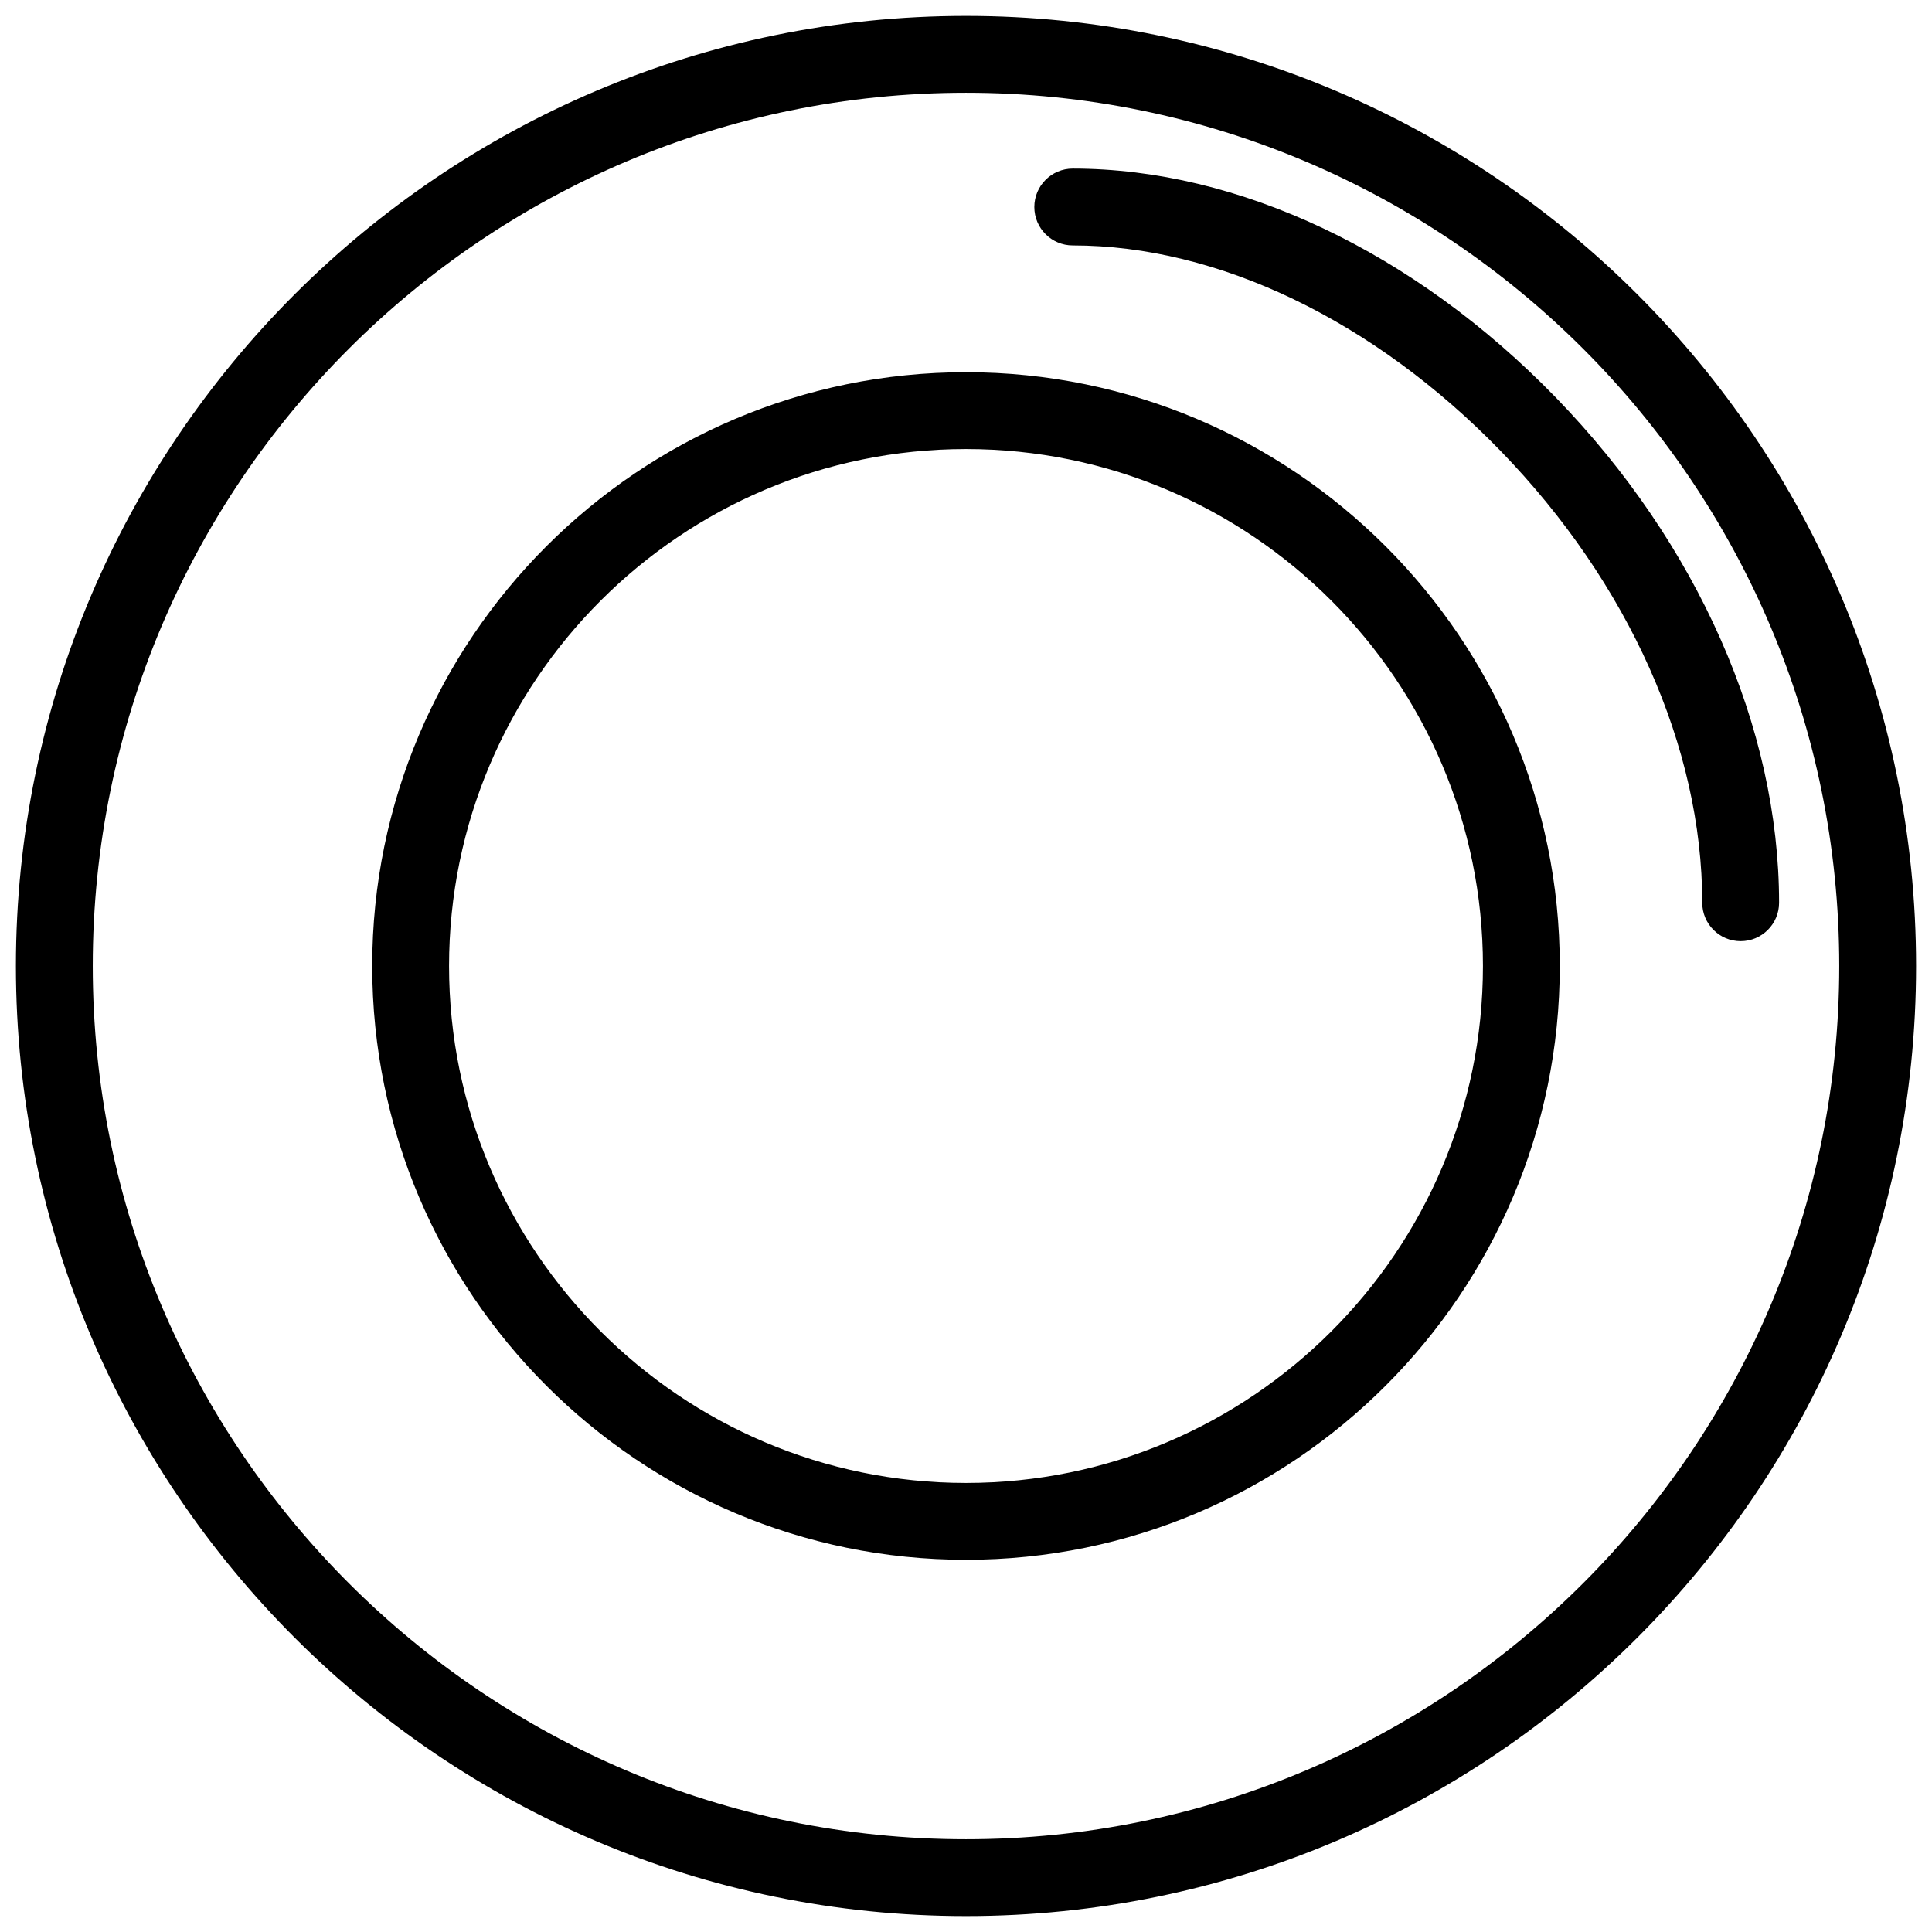 <?xml version="1.0" encoding="UTF-8"?>
<svg width="88px" height="88px" viewBox="0 0 88 88" version="1.1" xmlns="http://www.w3.org/2000/svg" xmlns:xlink="http://www.w3.org/1999/xlink">
    <!-- Generator: Sketch 41 (35326) - http://www.bohemiancoding.com/sketch -->
    <title>Untitled</title>
    <desc>Created with Sketch.</desc>
    <defs></defs>
    <g id="Page-1" stroke="none" stroke-width="1" fill="none" fill-rule="evenodd">
        <path d="M44,87.275 C20.138,87.275 0.725,67.862 0.725,44 C0.725,20.138 20.138,0.725 44,0.725 C67.862,0.725 87.275,20.138 87.275,44 C87.275,67.862 67.862,87.275 44,87.275 Z M44,4.225 C22.068,4.225 4.225,22.068 4.225,44 C4.225,65.932 22.068,83.775 44,83.775 C65.932,83.775 83.775,65.932 83.775,44 C83.775,22.068 65.932,4.225 44,4.225 Z M44,71.046 C29.086,71.046 16.954,58.913 16.954,44 C16.954,29.087 29.086,16.954 44,16.954 C58.914,16.954 71.046,29.086 71.046,44 C71.046,58.914 58.914,71.046 44,71.046 Z M44,20.454 C31.017,20.454 20.454,31.017 20.454,44 C20.454,56.983 31.017,67.546 44,67.546 C56.983,67.546 67.546,56.983 67.546,44 C67.546,31.017 56.983,20.454 44,20.454 Z M81.035,41.119 C81.035,33.149 77.325,24.758 70.857,18.097 C64.427,11.476 56.41,7.679 48.862,7.679 C47.896,7.679 47.112,8.463 47.112,9.429 C47.112,10.395 47.896,11.179 48.862,11.179 C55.47,11.179 62.571,14.589 68.346,20.535 C74.186,26.549 77.535,34.051 77.535,41.119 C77.535,42.085 78.319,42.869 79.285,42.869 C80.251,42.869 81.035,42.085 81.035,41.119 Z" id="Shape" fill="#000000"></path>
    </g>
</svg>
